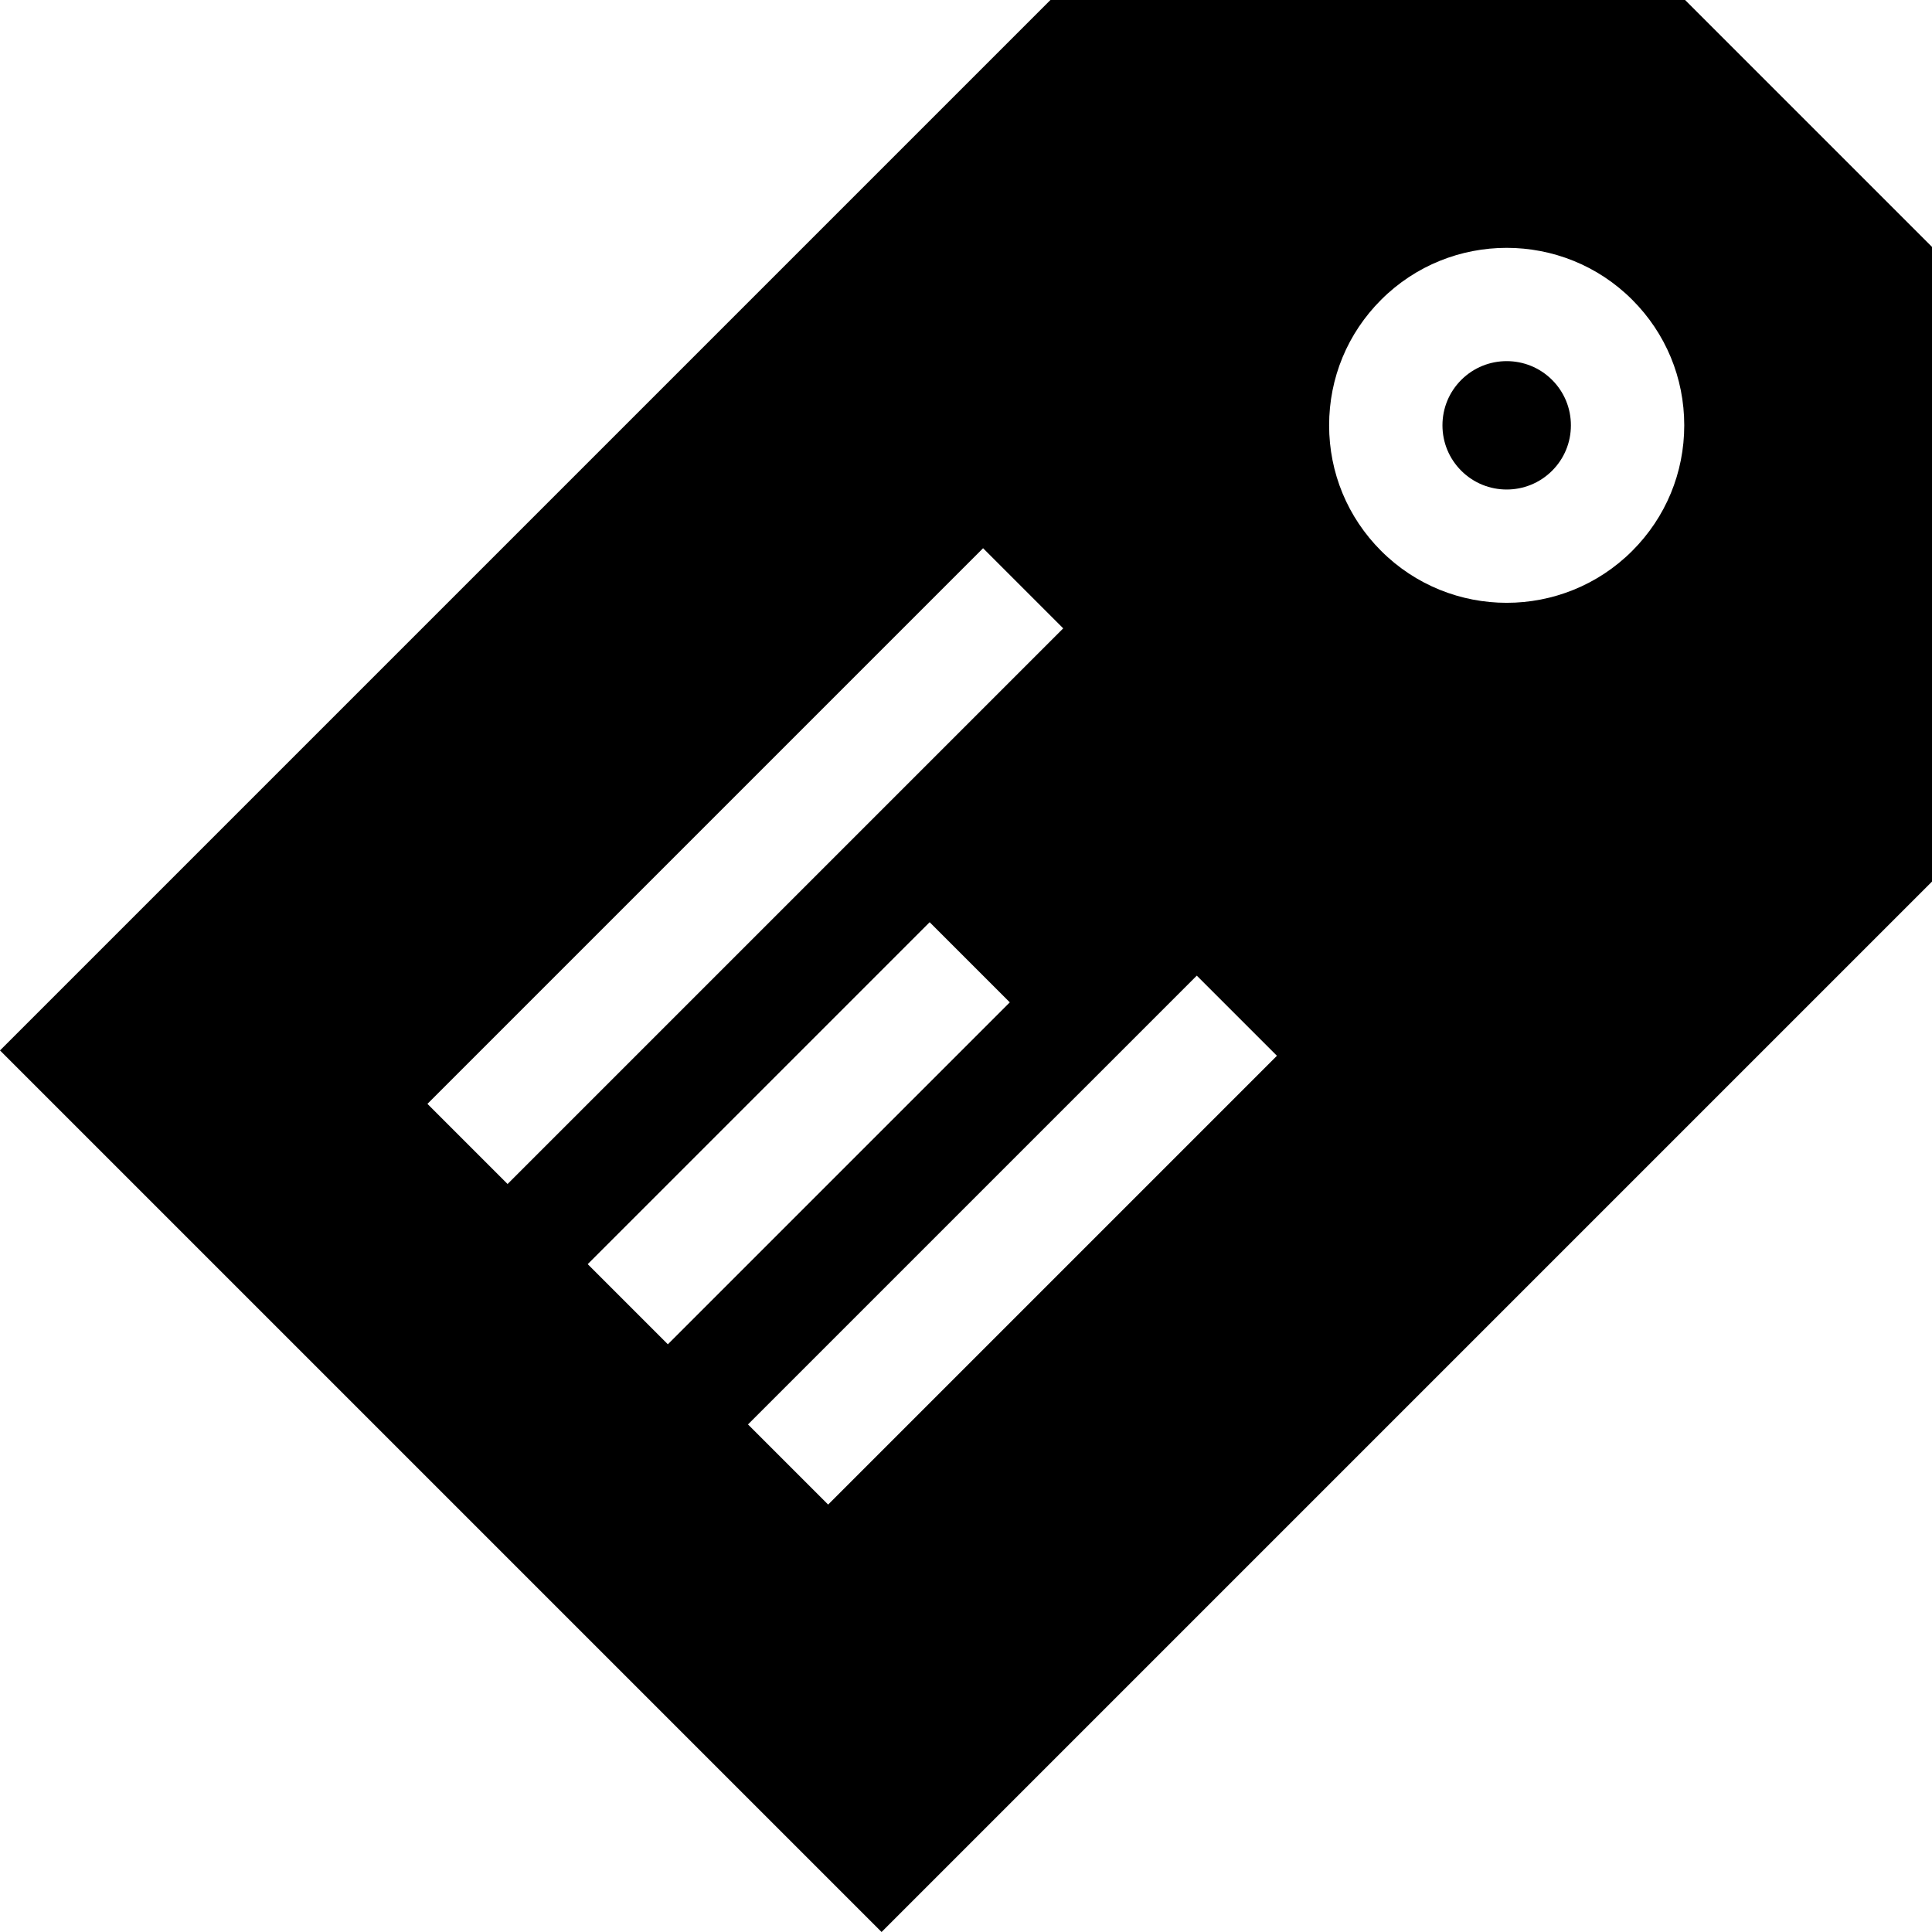 <svg id="Capa_1" enable-background="new 0 0 511.389 511.389" height="512" viewBox="0 0 511.389 511.389" width="512" xmlns="http://www.w3.org/2000/svg"><g><path d="m398.809 95.589c-4.354 0-8.707 1.657-12.021 4.971-3.211 3.21-4.979 7.48-4.979 12.021s1.769 8.81 4.979 12.021c6.628 6.628 17.412 6.629 24.042 0 3.211-3.21 4.979-7.479 4.979-12.021 0-4.541-1.769-8.81-4.979-12.021-3.314-3.314-7.668-4.971-12.021-4.971z"/><path d="m446.034 0h-167.99l-278.044 278.044 233.345 233.345 278.044-278.044v-167.99zm-332.897 292.186 147.078-147.078 21.213 21.213-147.078 147.078zm42.427 42.426 90.51-90.51 21.213 21.213-90.51 90.51zm63.639 63.64-21.213-21.213 118.794-118.794 21.213 21.213zm212.839-252.437c-9.162 9.162-21.198 13.744-33.234 13.744-12.035 0-24.071-4.582-33.233-13.744-8.877-8.876-13.767-20.68-13.767-33.234s4.889-24.357 13.767-33.234c18.324-18.324 48.142-18.325 66.468 0 8.877 8.877 13.767 20.68 13.767 33.234s-4.891 24.357-13.768 33.234z"/></g></svg>